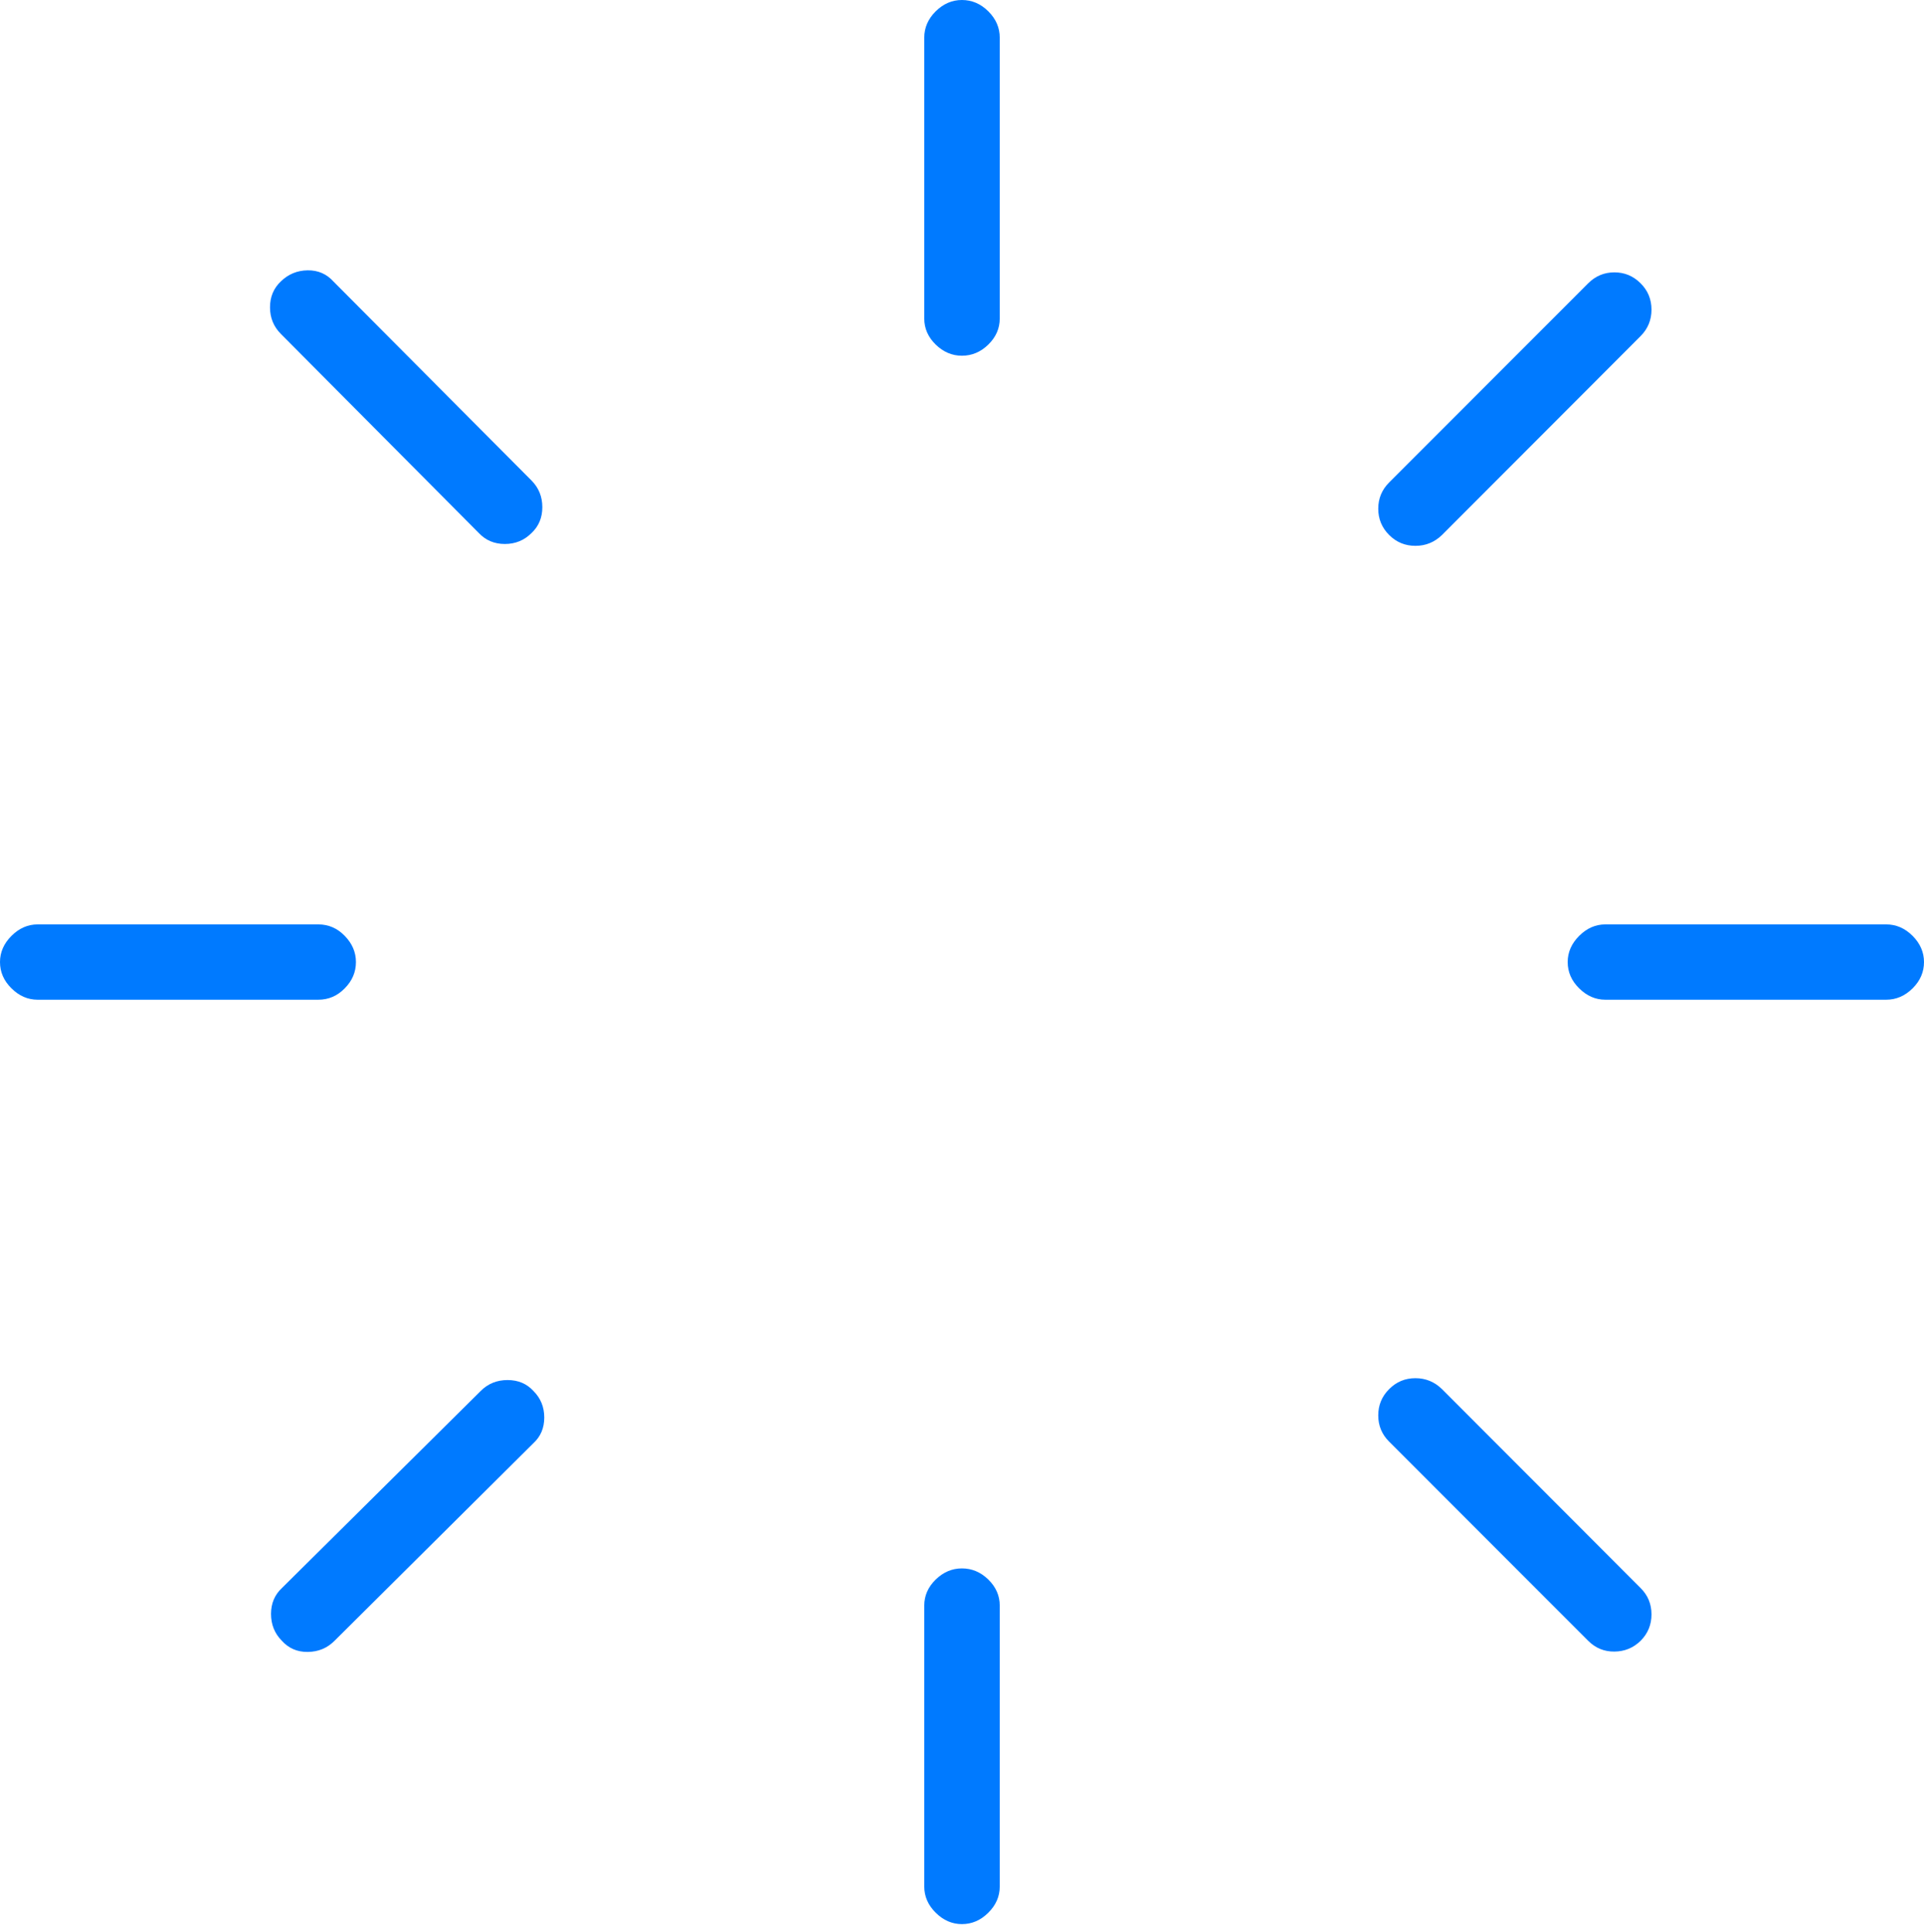 <?xml version="1.0" encoding="UTF-8"?>
<!--Generator: Apple Native CoreSVG 175-->
<!DOCTYPE svg
PUBLIC "-//W3C//DTD SVG 1.1//EN"
       "http://www.w3.org/Graphics/SVG/1.1/DTD/svg11.dtd">
<svg version="1.1" xmlns="http://www.w3.org/2000/svg" xmlns:xlink="http://www.w3.org/1999/xlink" width="20.8" height="20.886">
 <g>
  <rect height="20.886" opacity="0" width="20.8" x="0" y="0"/>
  <path d="M10.808 0.407Q10.808 0.245 10.684 0.122Q10.561 0 10.399 0Q10.24 0 10.116 0.122Q9.992 0.245 9.992 0.407L9.992 3.443Q9.992 3.604 10.116 3.725Q10.24 3.845 10.399 3.845Q10.561 3.845 10.684 3.725Q10.808 3.604 10.808 3.443ZM15.018 5.215Q14.9 5.332 14.9 5.499Q14.9 5.665 15.018 5.783Q15.135 5.9 15.302 5.9Q15.468 5.9 15.589 5.783L17.736 3.633Q17.854 3.515 17.854 3.347Q17.854 3.179 17.736 3.062Q17.618 2.944 17.453 2.944Q17.288 2.944 17.17 3.062ZM20.391 10.806Q20.553 10.806 20.677 10.683Q20.8 10.561 20.8 10.399Q20.8 10.24 20.677 10.116Q20.553 9.992 20.391 9.992L17.355 9.992Q17.196 9.992 17.072 10.116Q16.948 10.24 16.948 10.399Q16.948 10.561 17.072 10.683Q17.196 10.806 17.355 10.806ZM15.589 15.015Q15.468 14.897 15.302 14.897Q15.135 14.897 15.018 15.015Q14.9 15.132 14.9 15.299Q14.9 15.466 15.018 15.583L17.17 17.736Q17.288 17.854 17.453 17.852Q17.618 17.851 17.736 17.736Q17.854 17.618 17.854 17.45Q17.854 17.282 17.736 17.165ZM10.808 17.355Q10.808 17.194 10.684 17.073Q10.561 16.953 10.399 16.953Q10.24 16.953 10.116 17.073Q9.992 17.194 9.992 17.355L9.992 20.391Q9.992 20.553 10.116 20.675Q10.24 20.798 10.399 20.798Q10.561 20.798 10.684 20.675Q10.808 20.553 10.808 20.391ZM3.048 17.165Q2.93 17.275 2.93 17.445Q2.93 17.616 3.045 17.733Q3.156 17.858 3.327 17.856Q3.499 17.854 3.616 17.736L5.766 15.6Q5.884 15.492 5.884 15.322Q5.884 15.152 5.766 15.034Q5.658 14.917 5.487 14.917Q5.315 14.917 5.198 15.034ZM0.407 9.992Q0.248 9.992 0.124 10.116Q0 10.24 0 10.399Q0 10.561 0.124 10.683Q0.248 10.806 0.407 10.806L3.441 10.806Q3.607 10.806 3.727 10.683Q3.848 10.561 3.848 10.399Q3.848 10.24 3.727 10.116Q3.607 9.992 3.441 9.992ZM5.177 5.762Q5.288 5.88 5.458 5.88Q5.628 5.88 5.746 5.762Q5.863 5.652 5.863 5.482Q5.863 5.312 5.746 5.194L3.606 3.044Q3.495 2.92 3.326 2.922Q3.158 2.924 3.037 3.041Q2.919 3.152 2.919 3.322Q2.919 3.492 3.037 3.61Z" fill="#007aff"/>
 </g>
</svg>
